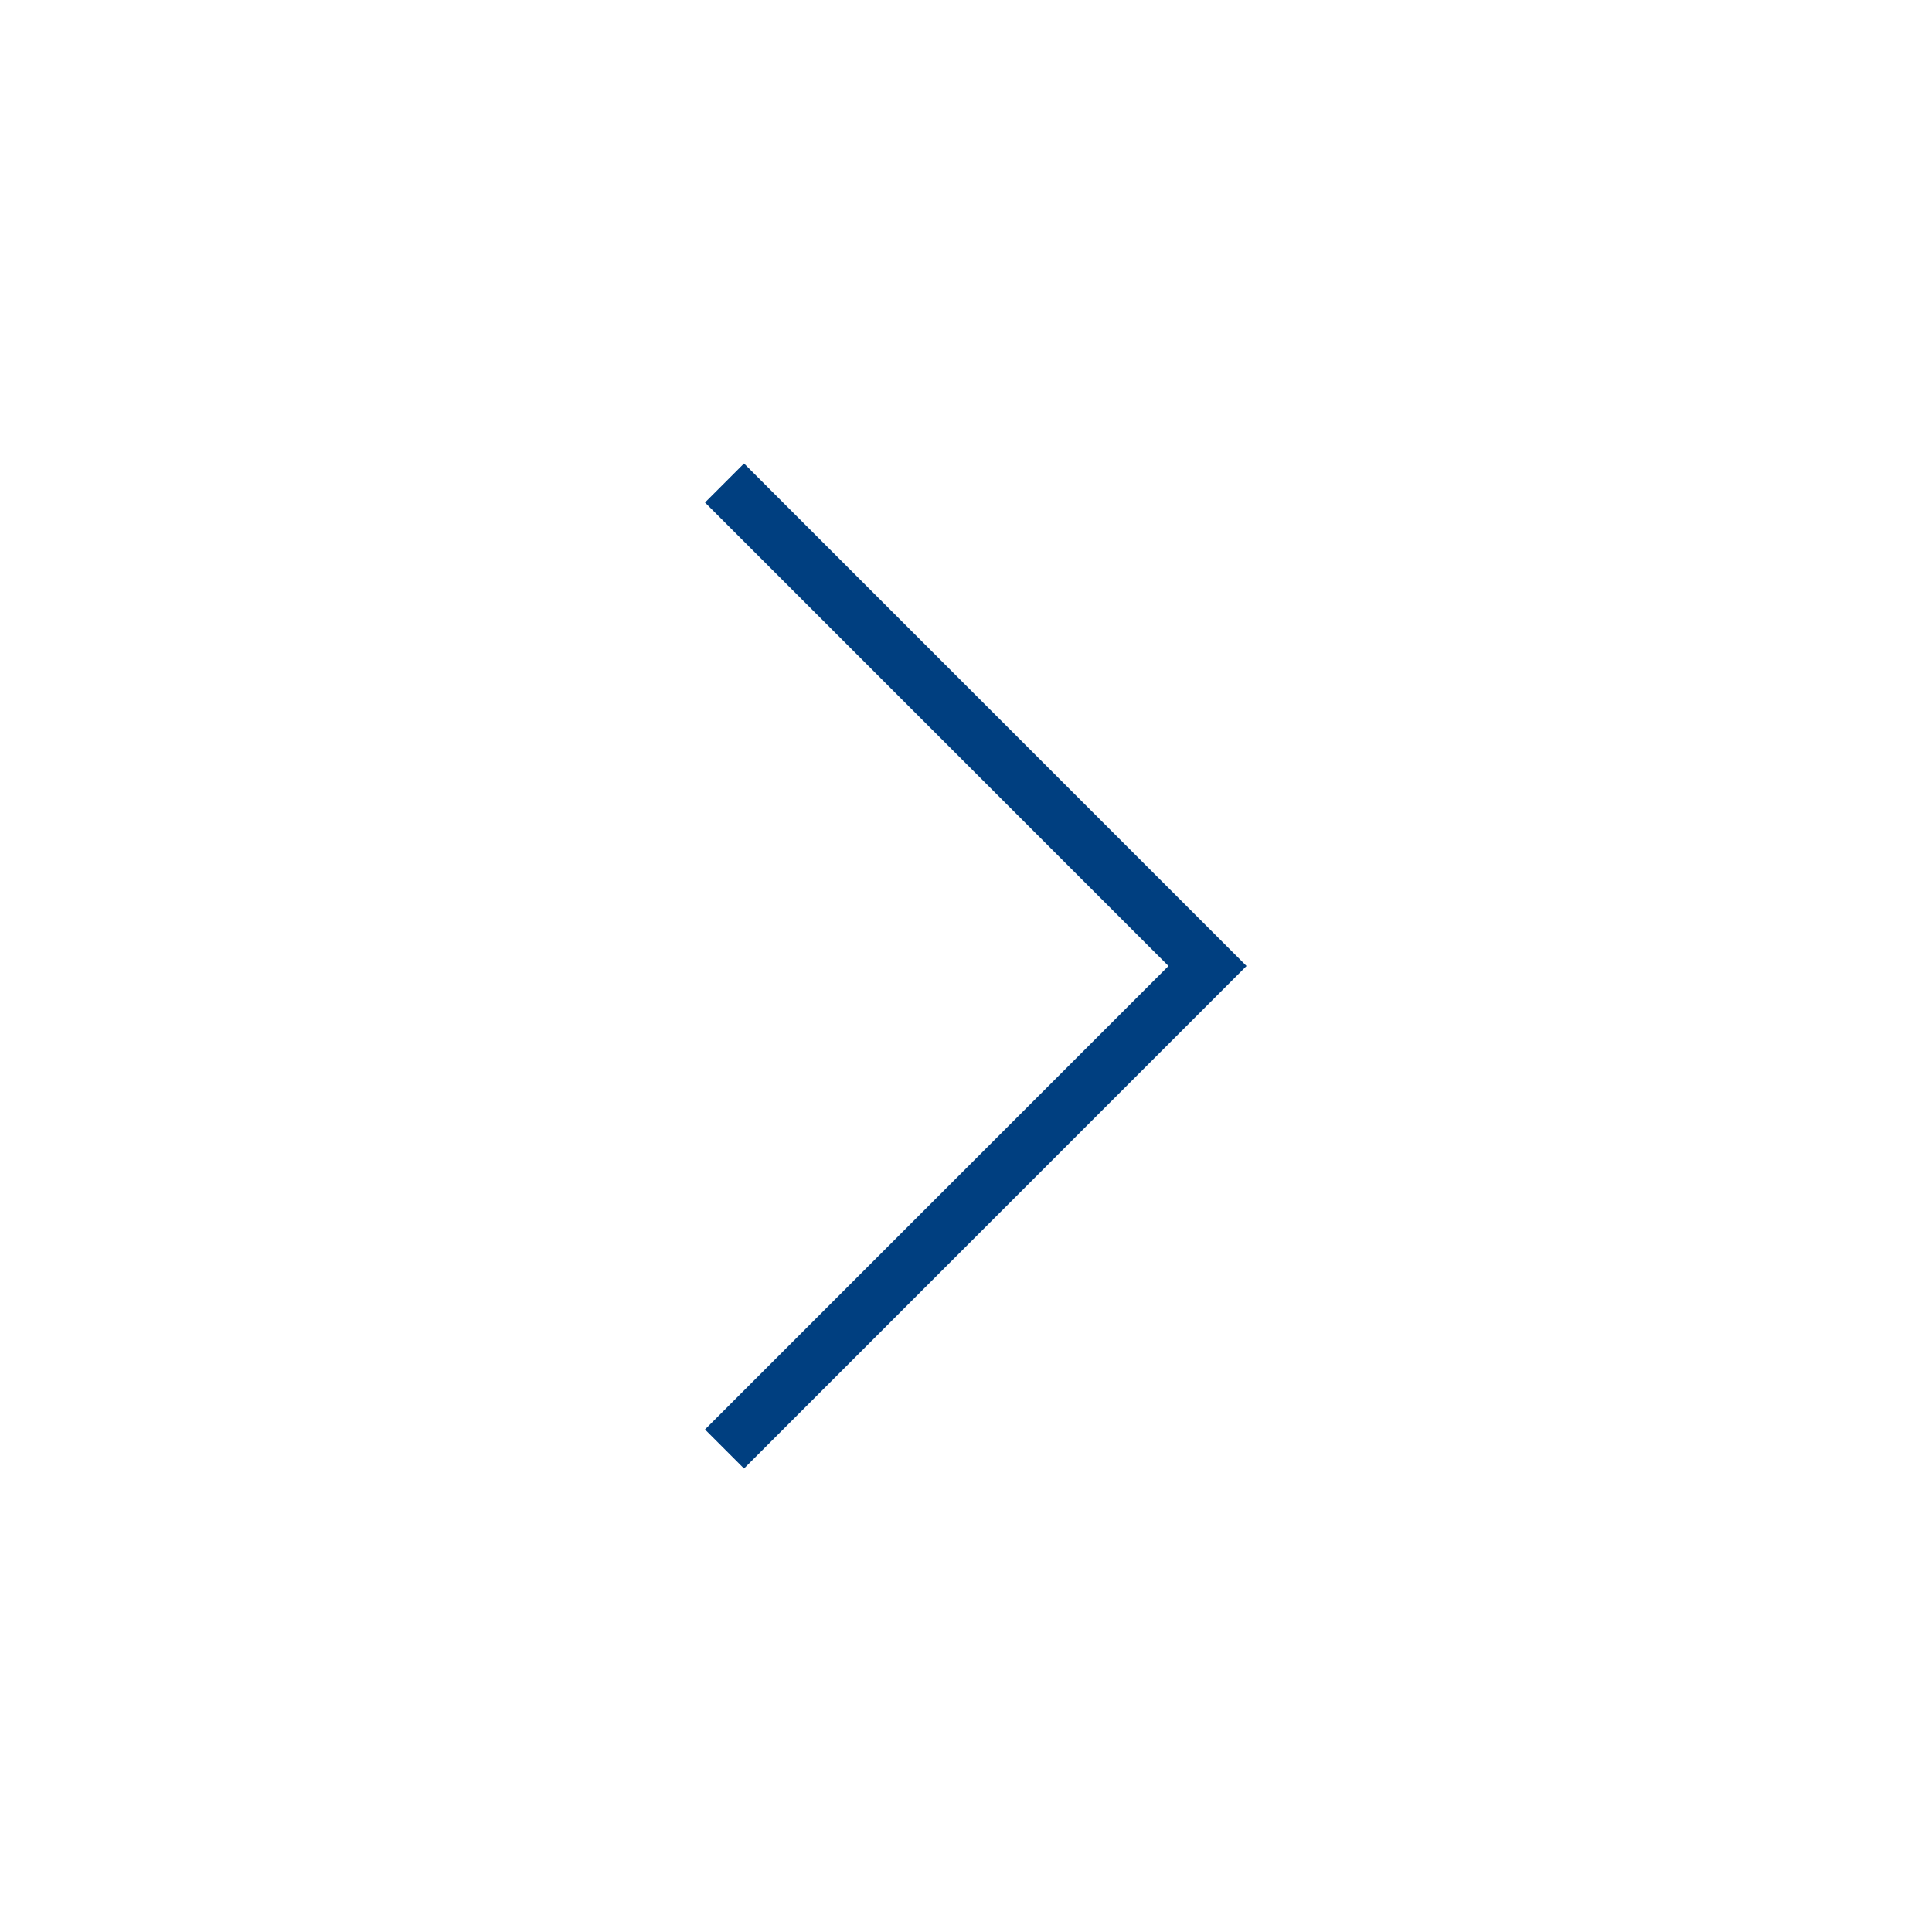 <svg width="70" height="70" viewBox="0 0 70 70" fill="none" xmlns="http://www.w3.org/2000/svg">
<path d="M43.75 35L44.457 34.293L45.164 35L44.457 35.707L43.75 35ZM26.957 16.793L44.457 34.293L43.043 35.707L25.543 18.207L26.957 16.793ZM44.457 35.707L26.957 53.207L25.543 51.793L43.043 34.293L44.457 35.707Z" fill="#003F80"/>
</svg>
